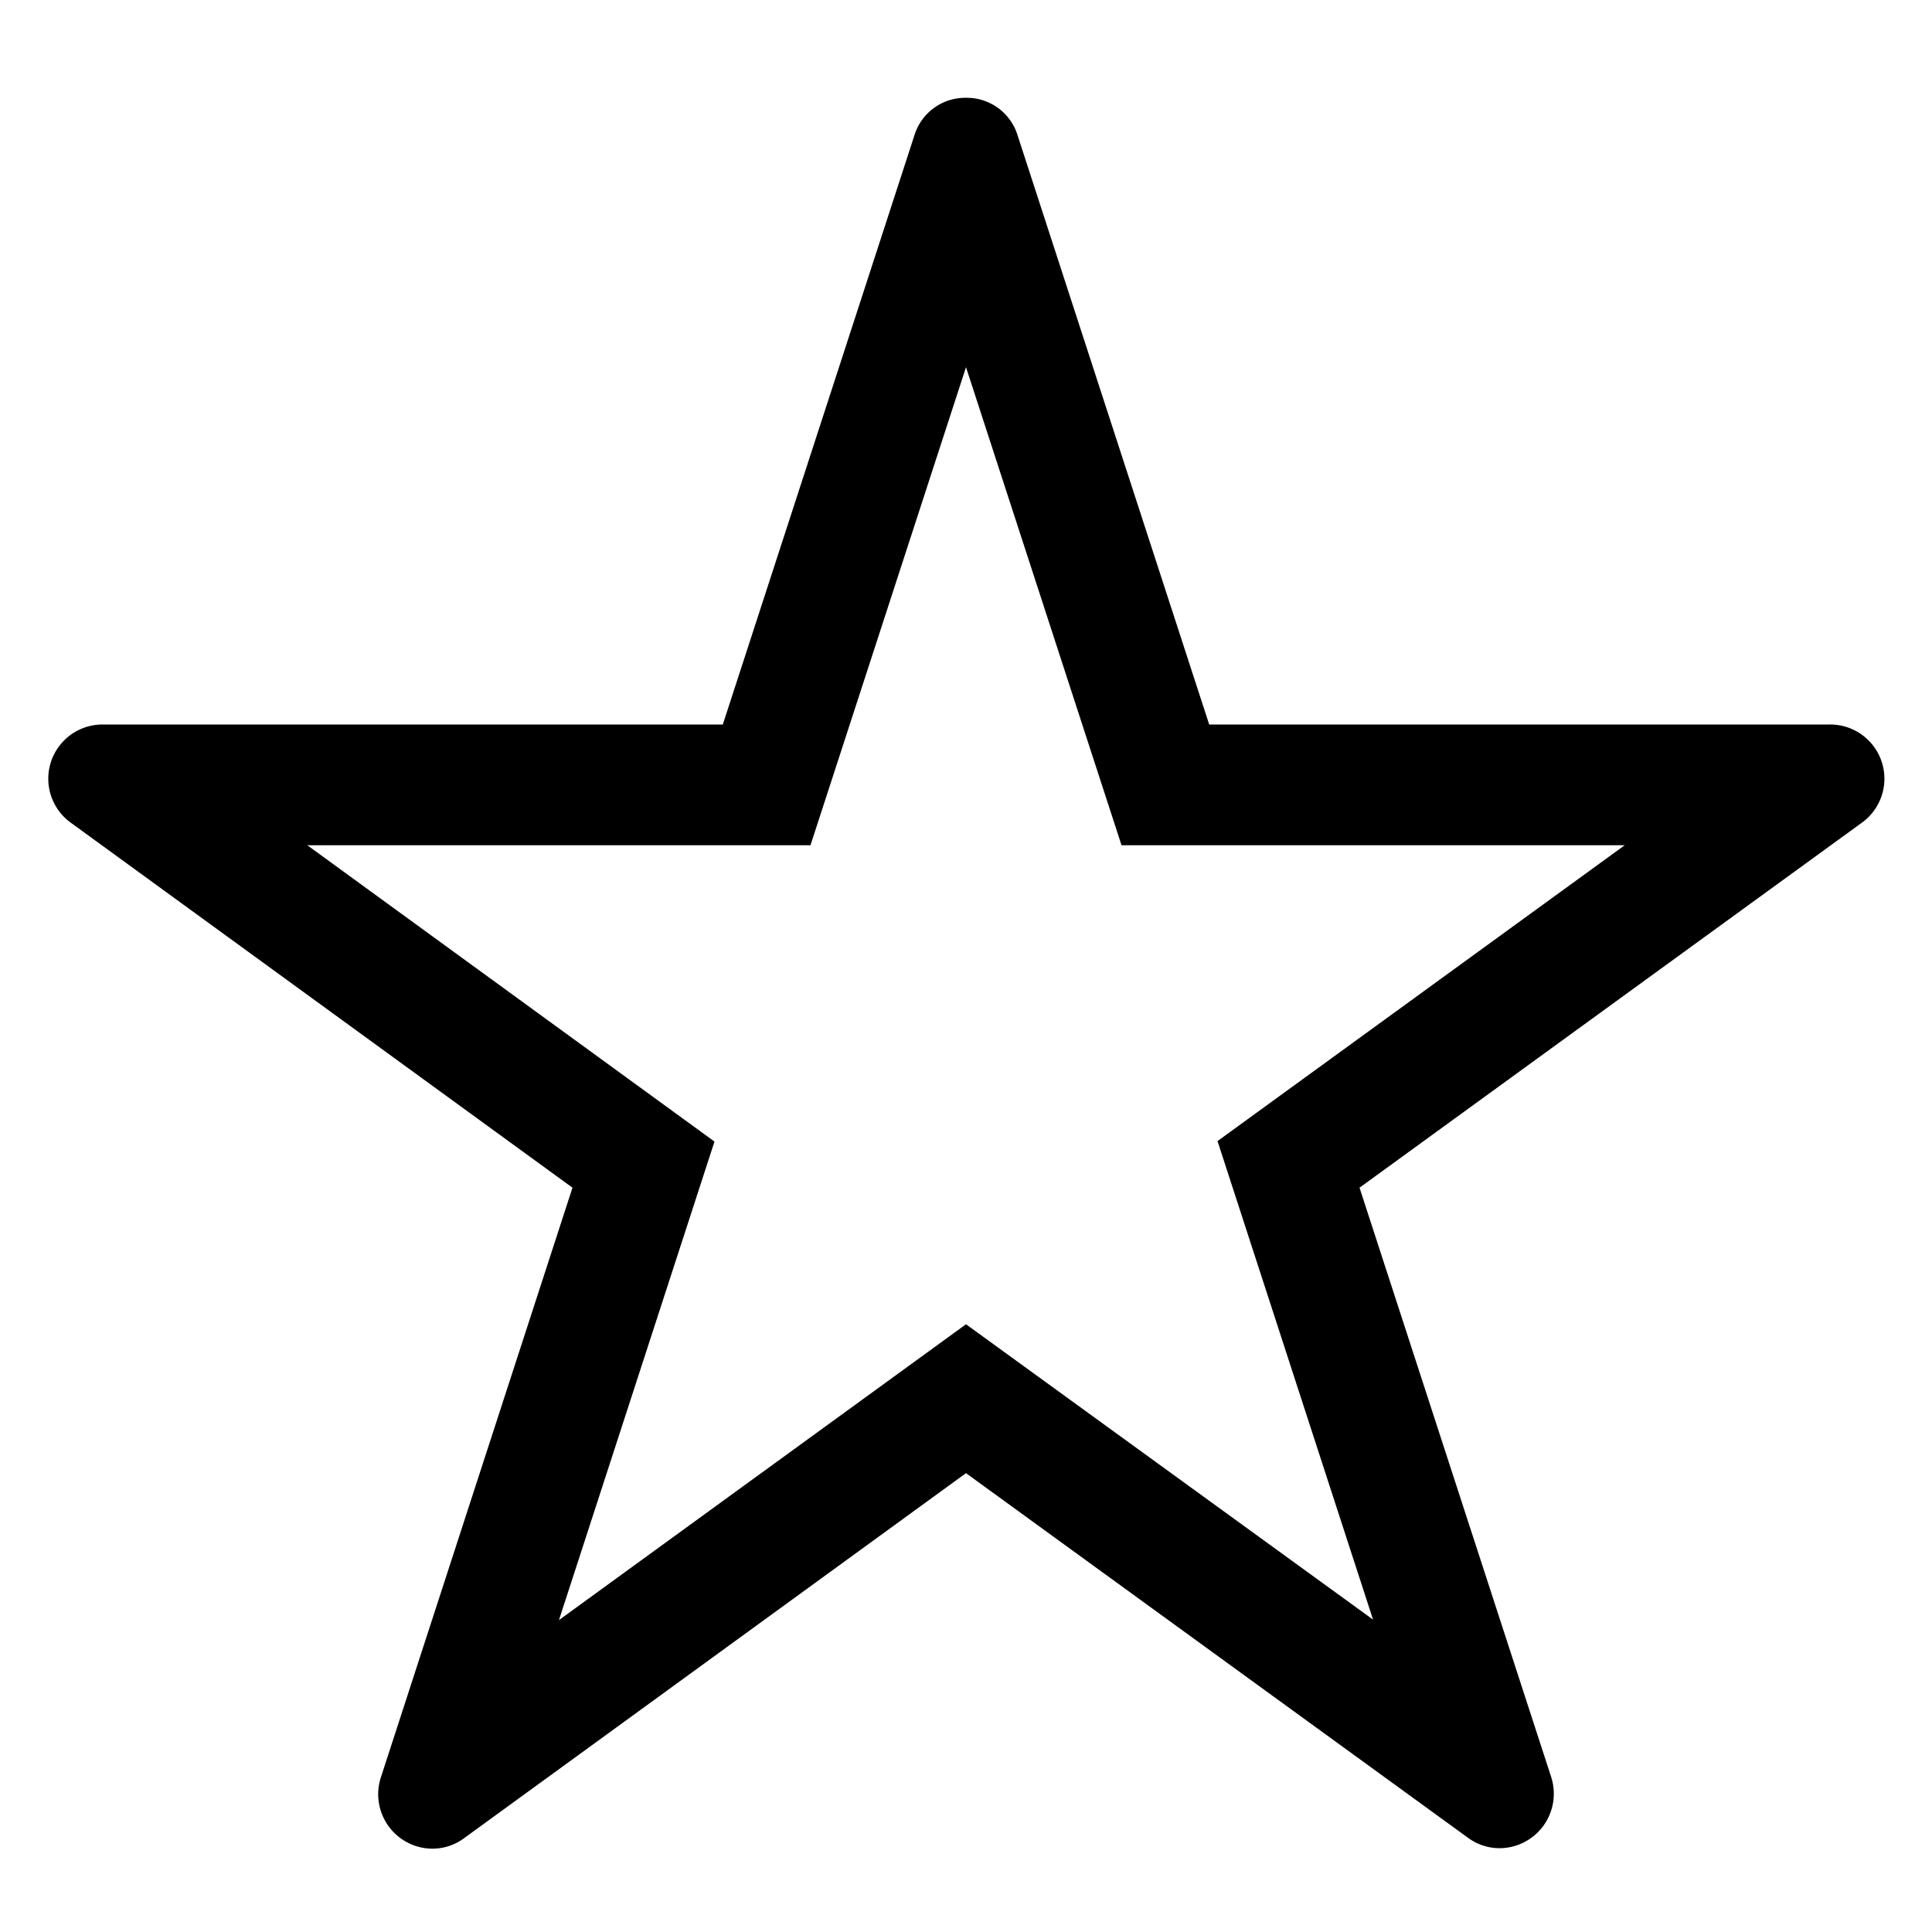 <svg xmlns="http://www.w3.org/2000/svg" viewBox="0 0 16 16">
  <path d="M8,3.041,9.288,7h4.167l-3.372,2.45,1.288,3.963L8,10.967l-3.371,2.45L5.917,9.454,2.545,7H6.712L8,3.041M8,.81a.44.44,0,0,0-.427.31L5.986,6H.85a.449.449,0,0,0-.264.813L4.741,9.836,3.154,14.72a.451.451,0,0,0,.429.59.441.441,0,0,0,.262-.088L8,12.2l4.155,3.018a.441.441,0,0,0,.262.088.451.451,0,0,0,.429-.59L11.259,9.836l4.155-3.019A.449.449,0,0,0,15.15,6H10.014L8.427,1.12A.44.44,0,0,0,8,.81Z"/>
</svg>
